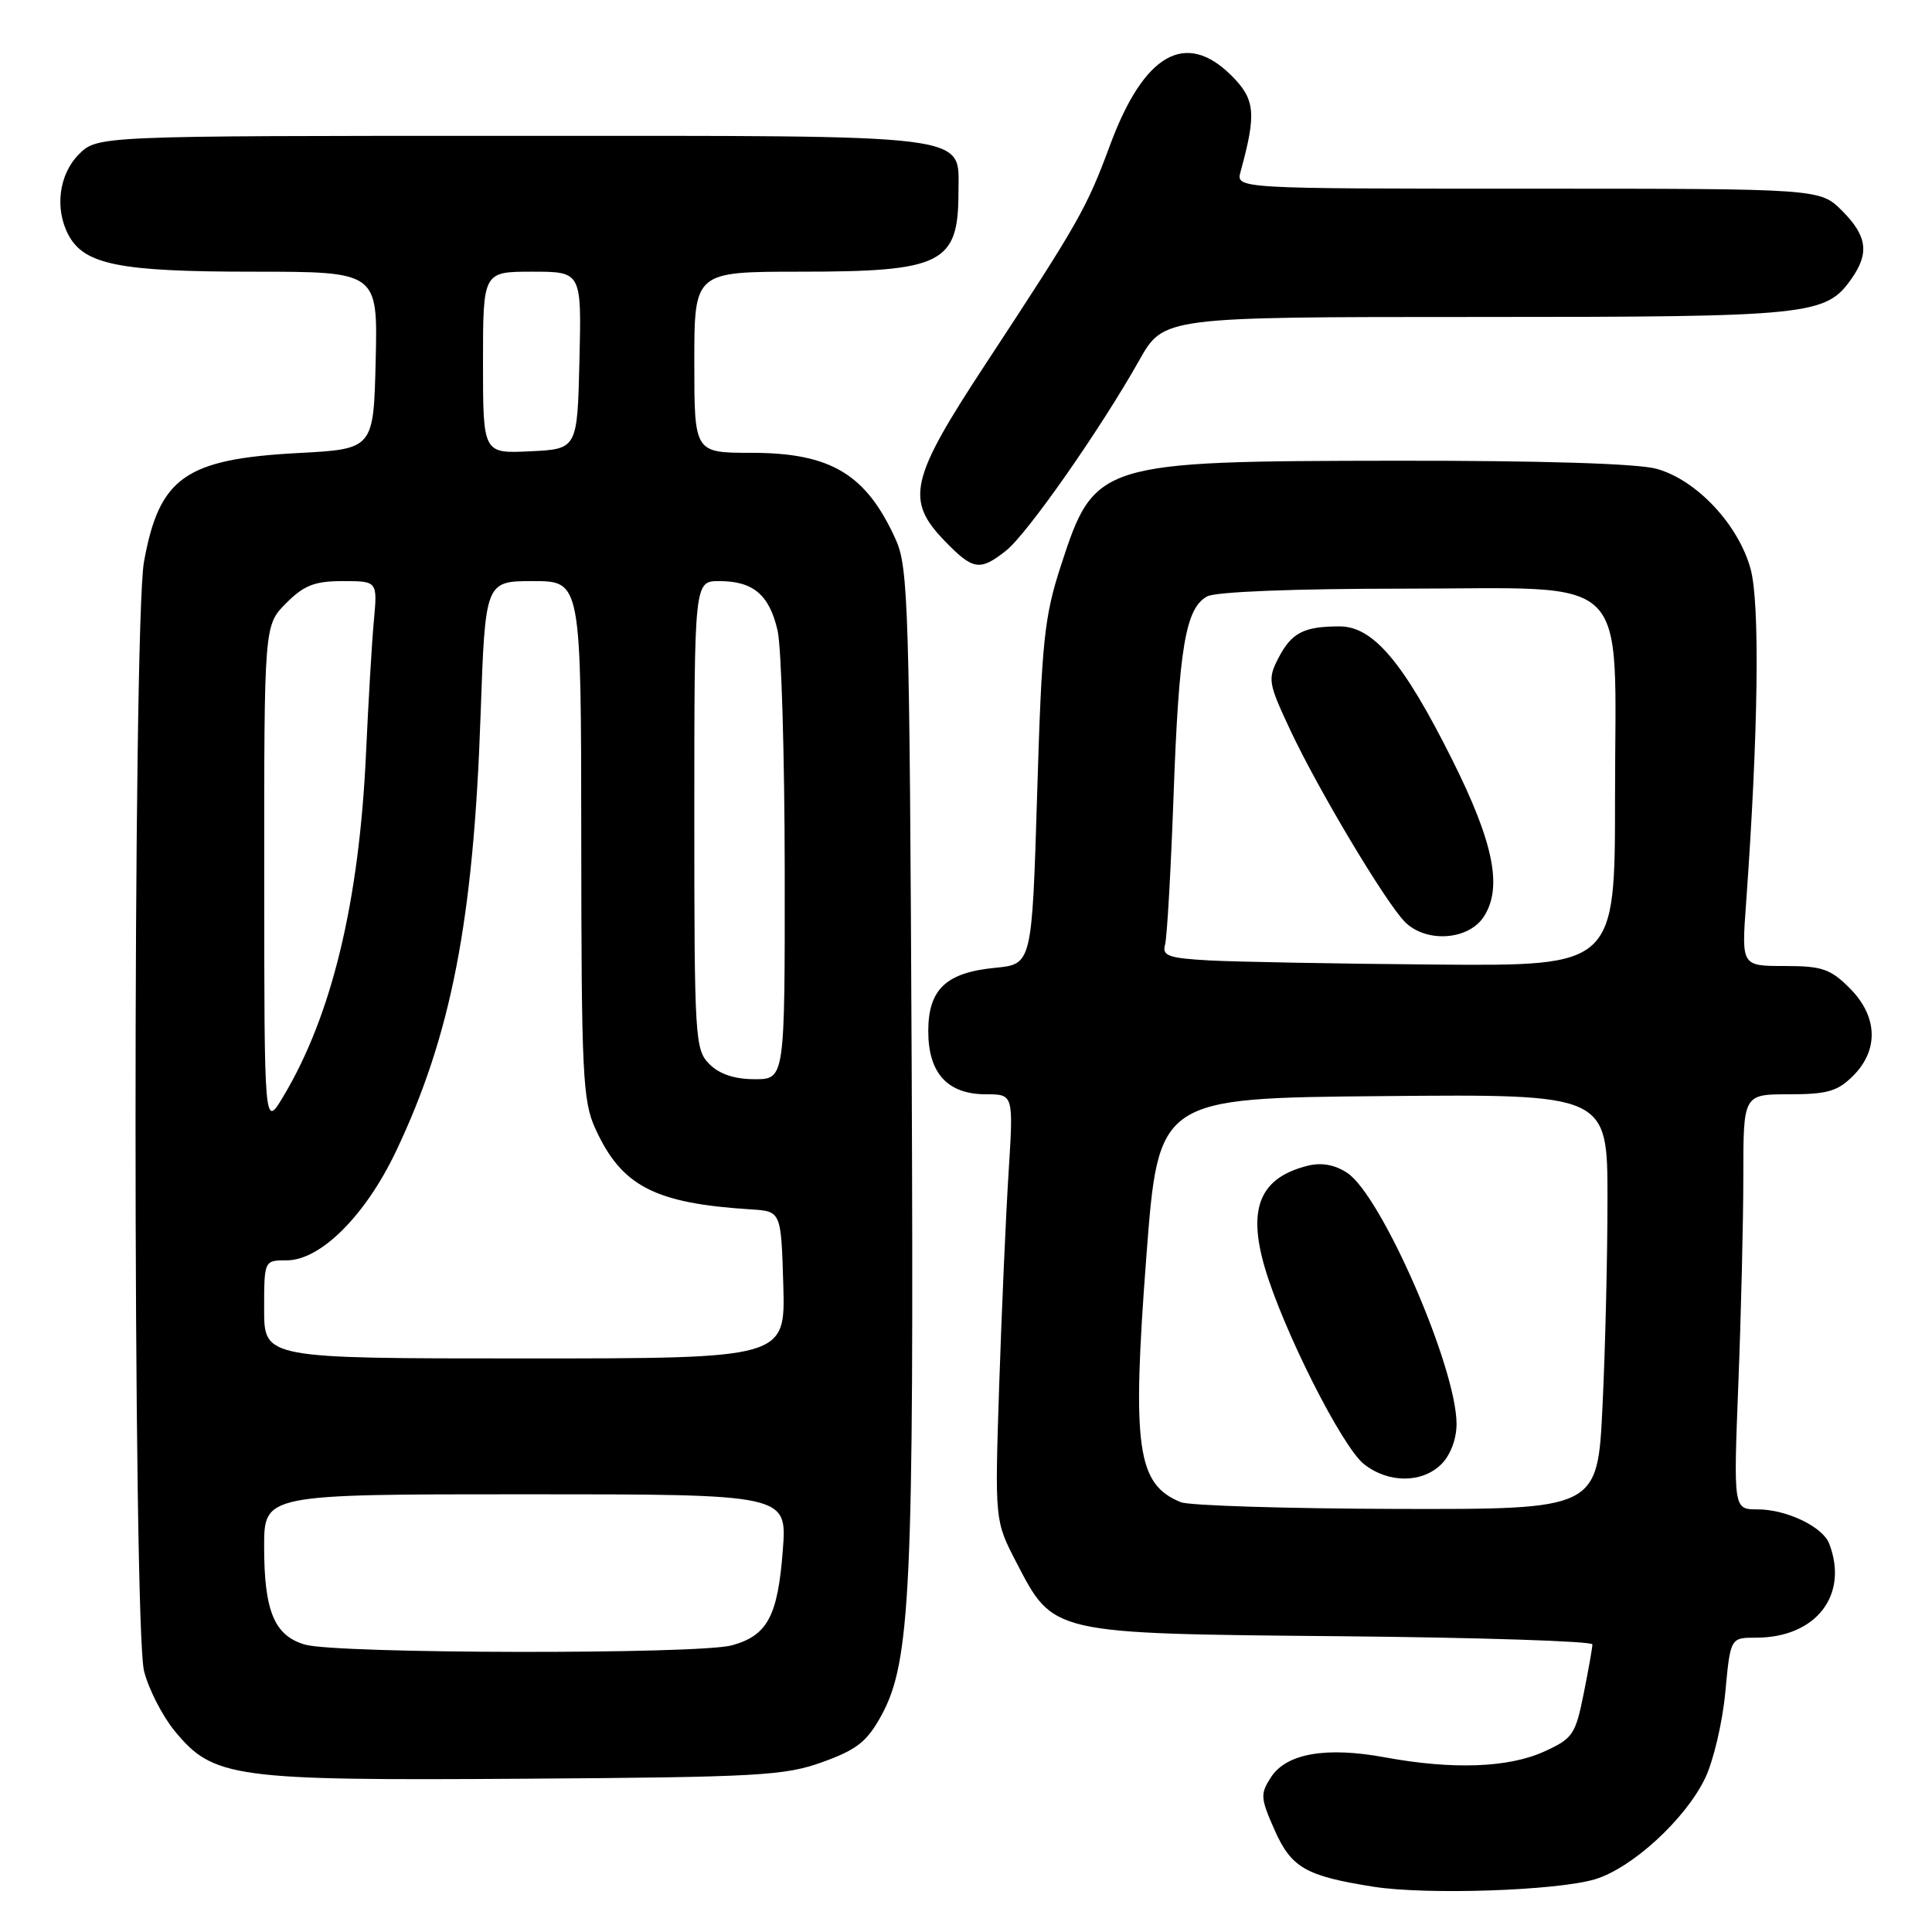 <?xml version="1.0" encoding="UTF-8" standalone="no"?>
<!DOCTYPE svg PUBLIC "-//W3C//DTD SVG 1.1//EN" "http://www.w3.org/Graphics/SVG/1.1/DTD/svg11.dtd" >
<svg xmlns="http://www.w3.org/2000/svg" xmlns:xlink="http://www.w3.org/1999/xlink" version="1.1" viewBox="0 0 256 256">
 <g >
 <path fill="currentColor"
d=" M 211.35 249.01 C 216.25 247.54 223.30 241.07 225.92 235.66 C 227.03 233.37 228.24 228.23 228.61 224.25 C 229.29 217.00 229.29 217.00 232.69 217.00 C 240.62 217.00 245.00 211.37 242.38 204.54 C 241.52 202.30 236.72 200.00 232.89 200.00 C 229.69 200.00 229.69 200.00 230.34 183.34 C 230.70 174.18 231.00 161.80 231.00 155.84 C 231.00 145.00 231.00 145.00 237.05 145.00 C 242.13 145.00 243.48 144.61 245.55 142.55 C 248.99 139.10 248.81 134.65 245.08 130.92 C 242.53 128.38 241.42 128.00 236.46 128.00 C 230.76 128.00 230.76 128.00 231.36 119.75 C 232.99 97.13 233.22 79.85 231.95 75.34 C 230.31 69.45 224.77 63.57 219.50 62.12 C 216.97 61.42 204.31 61.03 185.00 61.05 C 145.56 61.10 145.03 61.26 140.60 74.87 C 138.37 81.71 138.04 84.84 137.43 105.14 C 136.74 127.77 136.74 127.77 131.86 128.24 C 125.35 128.87 123.00 131.09 123.00 136.65 C 123.00 142.21 125.56 145.00 130.65 145.00 C 134.29 145.00 134.29 145.00 133.65 155.25 C 133.29 160.89 132.73 173.60 132.40 183.50 C 131.81 201.50 131.81 201.50 134.65 206.98 C 139.63 216.57 139.10 216.45 177.75 216.81 C 196.04 216.98 211.00 217.47 211.00 217.89 C 211.00 218.32 210.48 221.27 209.84 224.45 C 208.75 229.86 208.40 230.37 204.59 232.10 C 199.87 234.24 192.49 234.51 183.53 232.86 C 175.73 231.42 170.48 232.33 168.42 235.48 C 166.98 237.69 167.01 238.24 168.87 242.44 C 171.10 247.49 173.00 248.58 181.99 250.00 C 189.00 251.11 206.32 250.53 211.35 249.01 Z  M 108.99 233.48 C 113.54 231.84 114.88 230.78 116.77 227.34 C 120.67 220.22 121.11 210.74 120.80 140.98 C 120.52 80.48 120.36 75.20 118.70 71.51 C 114.78 62.82 110.09 60.00 99.55 60.00 C 92.00 60.00 92.00 60.00 92.00 48.00 C 92.00 36.00 92.00 36.00 106.05 36.00 C 124.85 36.00 127.00 34.92 127.00 25.47 C 127.00 17.63 129.91 18.00 67.73 18.00 C 12.91 18.00 12.91 18.00 10.45 20.45 C 7.80 23.11 7.22 27.67 9.08 31.15 C 11.18 35.07 15.85 36.00 33.50 36.00 C 50.06 36.00 50.06 36.00 49.78 47.75 C 49.50 59.50 49.50 59.50 39.50 60.03 C 24.55 60.83 21.10 63.26 19.08 74.43 C 17.58 82.66 17.59 215.50 19.09 221.44 C 19.69 223.81 21.52 227.38 23.15 229.37 C 28.29 235.60 30.87 235.95 69.50 235.69 C 100.53 235.48 103.98 235.29 108.99 233.48 Z  M 133.29 72.98 C 136.08 70.79 145.77 56.95 150.95 47.75 C 154.19 42.00 154.19 42.00 195.63 42.00 C 240.09 42.00 241.92 41.81 245.37 36.88 C 247.72 33.52 247.39 31.24 244.08 27.92 C 241.15 25.00 241.15 25.00 202.46 25.00 C 163.77 25.00 163.77 25.00 164.38 22.75 C 166.50 15.03 166.33 13.18 163.20 10.04 C 157.11 3.95 151.58 7.10 147.09 19.22 C 143.96 27.66 142.98 29.38 130.48 48.41 C 120.57 63.50 119.94 66.28 125.20 71.70 C 128.93 75.55 129.84 75.70 133.29 72.98 Z  M 156.47 199.05 C 150.65 196.69 149.97 191.85 151.90 166.47 C 153.50 145.50 153.50 145.50 183.25 145.24 C 213.00 144.97 213.00 144.97 213.00 158.83 C 213.00 166.45 212.71 178.83 212.34 186.34 C 211.69 200.00 211.69 200.00 185.09 199.94 C 170.47 199.90 157.58 199.50 156.47 199.05 Z  M 191.00 194.00 C 192.20 192.80 193.00 190.67 193.00 188.68 C 193.00 181.20 183.06 158.40 178.51 155.41 C 176.84 154.32 175.11 154.01 173.26 154.47 C 166.98 156.05 165.29 160.04 167.57 167.89 C 169.97 176.13 177.82 191.71 180.74 194.01 C 183.98 196.56 188.45 196.55 191.00 194.00 Z  M 160.20 127.26 C 154.84 126.96 153.97 126.65 154.37 125.20 C 154.64 124.27 155.14 115.40 155.50 105.50 C 156.21 85.78 157.09 80.56 159.97 79.02 C 161.10 78.41 171.51 78.00 185.86 78.00 C 216.75 78.00 214.00 75.30 214.00 105.63 C 214.00 128.00 214.00 128.00 190.25 127.81 C 177.19 127.70 163.66 127.45 160.20 127.26 Z  M 196.60 121.48 C 199.13 117.62 197.93 111.65 192.39 100.60 C 185.95 87.73 181.95 83.00 177.50 83.00 C 172.75 83.00 171.14 83.84 169.40 87.19 C 167.96 89.98 168.04 90.49 170.94 96.68 C 174.62 104.56 183.63 119.63 186.17 122.17 C 188.96 124.96 194.56 124.60 196.60 121.48 Z  M 40.42 217.92 C 36.36 216.75 35.00 213.49 35.00 204.95 C 35.00 198.00 35.00 198.00 69.64 198.00 C 104.29 198.00 104.29 198.00 103.73 205.37 C 103.07 214.13 101.70 216.71 97.00 218.01 C 92.65 219.23 44.63 219.15 40.42 217.92 Z  M 35.00 173.50 C 35.00 167.00 35.00 167.00 38.00 167.00 C 42.47 167.00 48.41 161.08 52.45 152.60 C 59.79 137.18 62.74 122.00 63.68 94.75 C 64.30 77.00 64.30 77.00 70.65 77.00 C 77.00 77.00 77.00 77.00 77.02 111.25 C 77.04 142.32 77.21 145.88 78.88 149.54 C 82.35 157.17 86.73 159.45 99.50 160.25 C 103.50 160.50 103.50 160.50 103.79 170.25 C 104.07 180.00 104.07 180.00 69.54 180.00 C 35.00 180.00 35.00 180.00 35.00 173.50 Z  M 35.01 116.17 C 35.00 82.85 35.00 82.85 37.92 79.92 C 40.30 77.54 41.70 77.00 45.43 77.00 C 50.02 77.00 50.02 77.00 49.54 82.25 C 49.27 85.14 48.81 93.04 48.50 99.80 C 47.60 119.50 43.97 134.56 37.53 145.30 C 35.02 149.50 35.02 149.50 35.01 116.17 Z  M 94.00 141.00 C 92.09 139.09 92.00 137.67 92.00 108.00 C 92.00 77.00 92.00 77.00 95.31 77.00 C 99.80 77.00 101.94 78.81 103.03 83.53 C 103.54 85.71 103.96 99.99 103.98 115.25 C 104.00 143.00 104.00 143.00 100.00 143.00 C 97.33 143.00 95.33 142.33 94.00 141.00 Z  M 64.00 48.05 C 64.00 36.00 64.00 36.00 70.53 36.00 C 77.06 36.00 77.06 36.00 76.78 47.75 C 76.50 59.50 76.50 59.50 70.25 59.80 C 64.00 60.10 64.00 60.10 64.00 48.05 Z "/>
</g>
</svg>